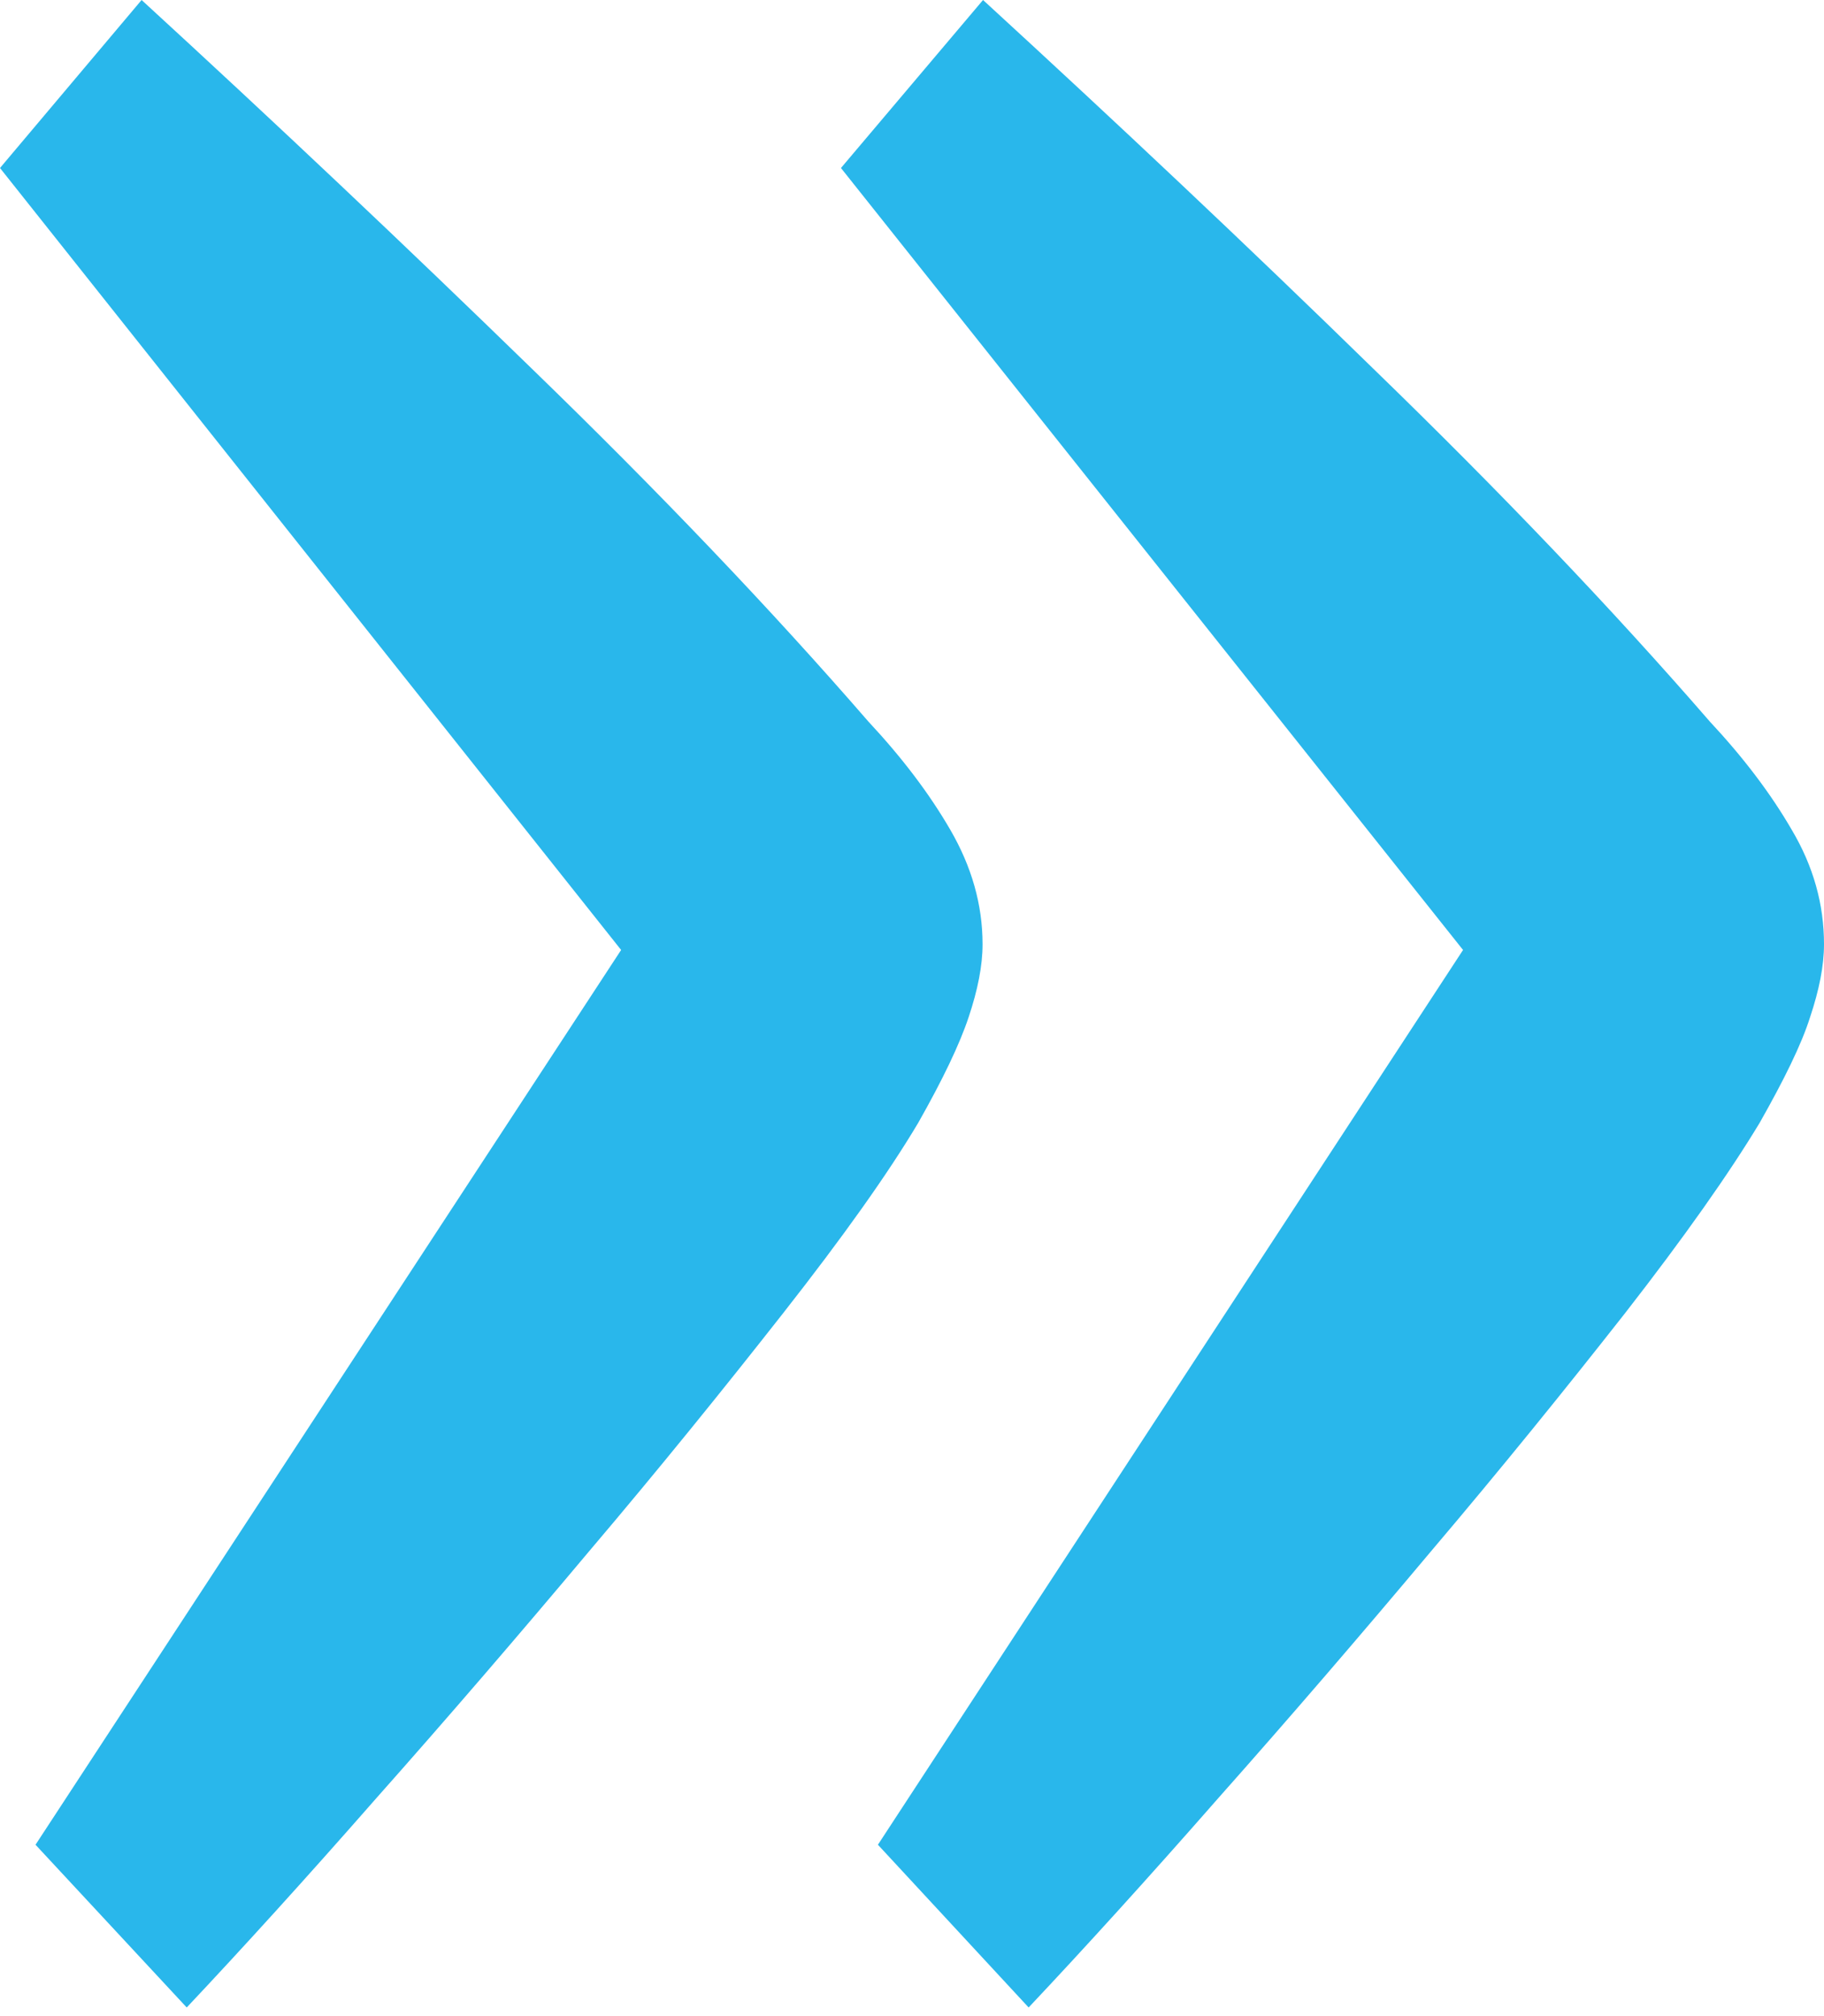 <?xml version="1.0" encoding="utf-8"?>
<!-- Generator: Adobe Illustrator 23.0.2, SVG Export Plug-In . SVG Version: 6.00 Build 0)  -->
<svg version="1.1" id="Layer_1" xmlns="http://www.w3.org/2000/svg" xmlns:xlink="http://www.w3.org/1999/xlink" x="0px" y="0px"
	 viewBox="0 0 38 42" style="enable-background:new 0 0 38 42;" xml:space="preserve">
<style type="text/css">
	.st0{fill:#29B7EB;}
</style>
<path class="st0" d="M0,3.5L2.95,0c2.79,2.56,5.5,5.12,8.14,7.69c2.63,2.55,4.97,5,7,7.34c0.7,0.75,1.27,1.5,1.71,2.26
	c0.44,0.76,0.67,1.55,0.67,2.38c0,0.45-0.1,0.95-0.29,1.52c-0.19,0.57-0.54,1.3-1.05,2.2c-0.63,1.06-1.57,2.38-2.81,3.96
	c-1.24,1.58-2.59,3.25-4.05,4.97c-1.46,1.74-2.93,3.45-4.43,5.14c-1.49,1.7-2.81,3.15-3.95,4.36l-3.15-3.39l12.2-18.64L0,3.5
	 M17.52,3.5L20.48,0c2.79,2.56,5.51,5.12,8.14,7.69c2.63,2.55,4.97,5,7,7.34c0.7,0.75,1.27,1.5,1.71,2.26
	c0.45,0.76,0.67,1.55,0.67,2.38c0,0.45-0.1,0.95-0.29,1.52c-0.18,0.57-0.54,1.3-1.05,2.2c-0.64,1.06-1.57,2.38-2.8,3.96
	c-1.24,1.58-2.59,3.25-4.05,4.97c-1.46,1.74-2.93,3.45-4.43,5.14c-1.49,1.7-2.81,3.15-3.95,4.36l-3.14-3.39l12.19-18.64L17.52,3.5z"
	/>
</svg>
